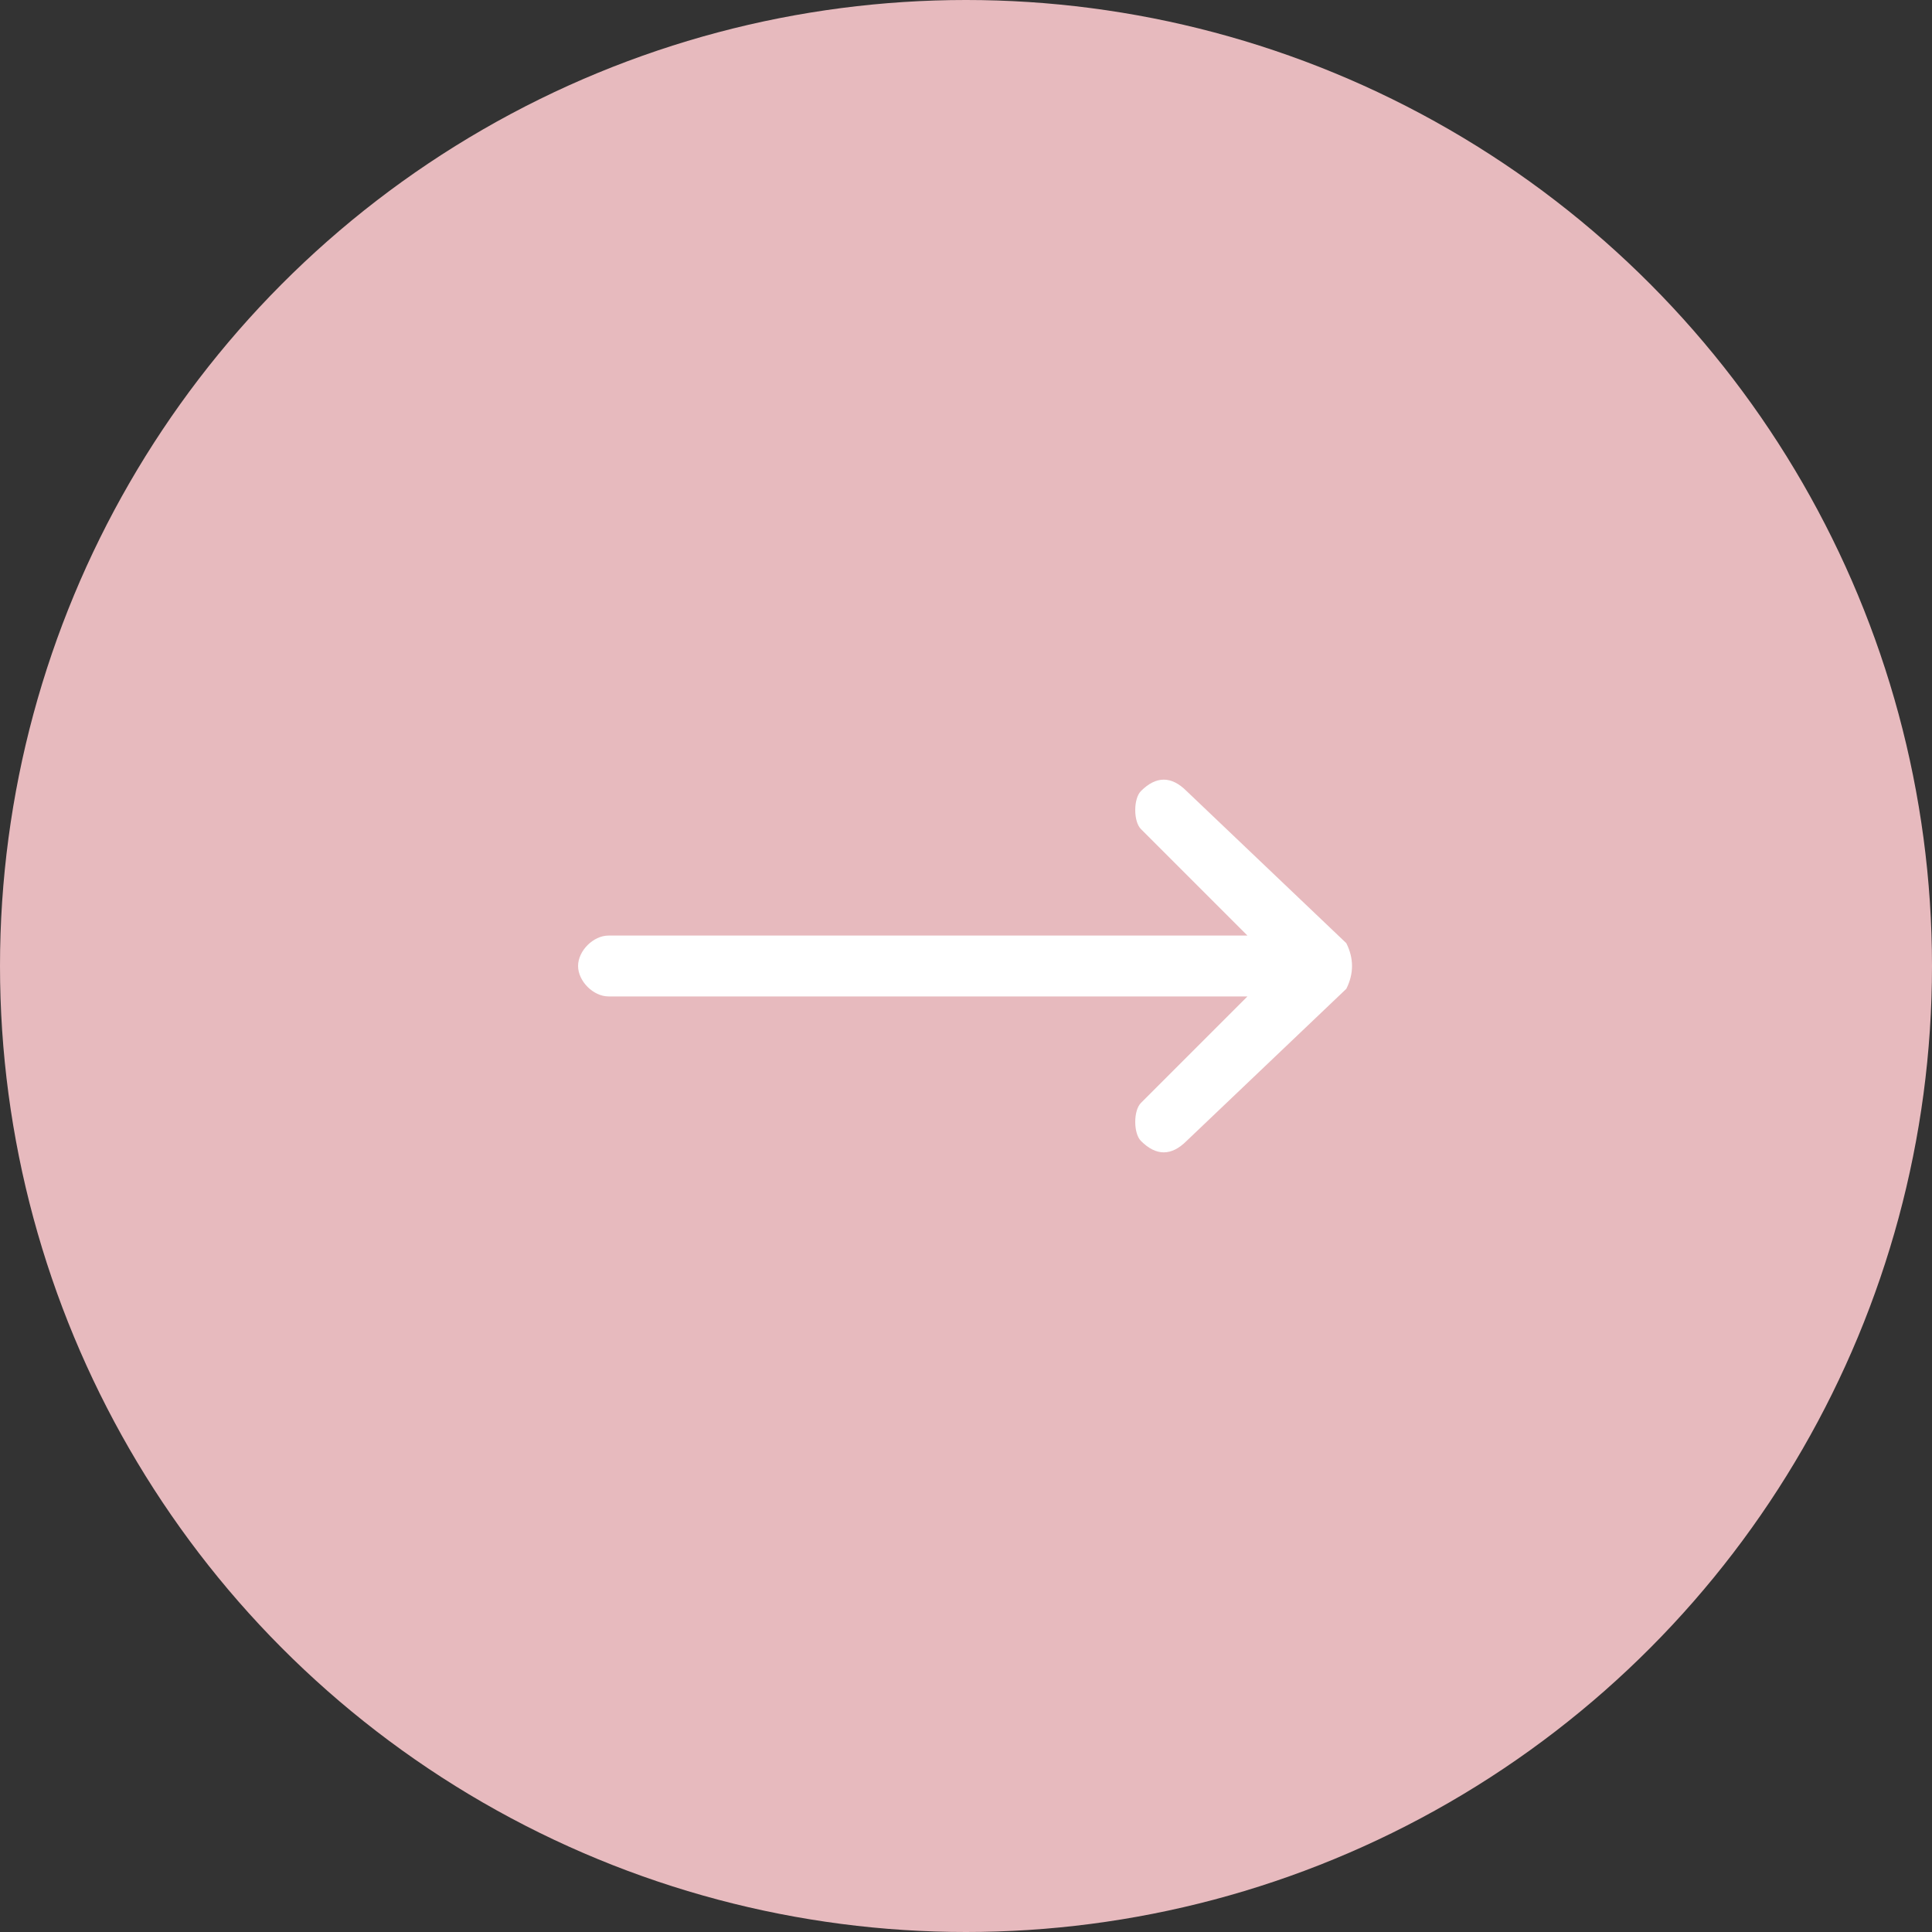 <?xml version="1.0" encoding="UTF-8"?>
<!DOCTYPE svg PUBLIC "-//W3C//DTD SVG 1.1//EN" "http://www.w3.org/Graphics/SVG/1.1/DTD/svg11.dtd">
<!-- Creator: CorelDRAW X8 -->
<svg xmlns="http://www.w3.org/2000/svg" xml:space="preserve" width="2.54mm" height="2.54mm" version="1.1" style="shape-rendering:geometricPrecision; text-rendering:geometricPrecision; image-rendering:optimizeQuality; fill-rule:evenodd; clip-rule:evenodd"
viewBox="0 0 254 254"
 xmlns:xlink="http://www.w3.org/1999/xlink">
 <rect x="0" y="0" width="254" height="254" fill="#333333" stroke="none"/>
 <defs>
  <style type="text/css">
   <![CDATA[
    .fil0 {fill:#E7BABE}
    .fil1 {fill:white}
   ]]>
  </style>
 </defs>
 <g id="Слой_x0020_1">
  <circle class="fil0" cx="127" cy="127" r="127"/>
  <path class="fil1" d="M80 123l84 0 -14 -14c-1,-1 -1,-4 0,-5 2,-2 4,-2 6,0l21 20c0,0 0,0 0,0 1,2 1,4 0,6 0,0 0,0 0,0l-21 20c-2,2 -4,2 -6,0 -1,-1 -1,-4 0,-5l14 -14 -84 0c-2,0 -4,-2 -4,-4 0,-2 2,-4 4,-4z"/>
 </g>
</svg>
